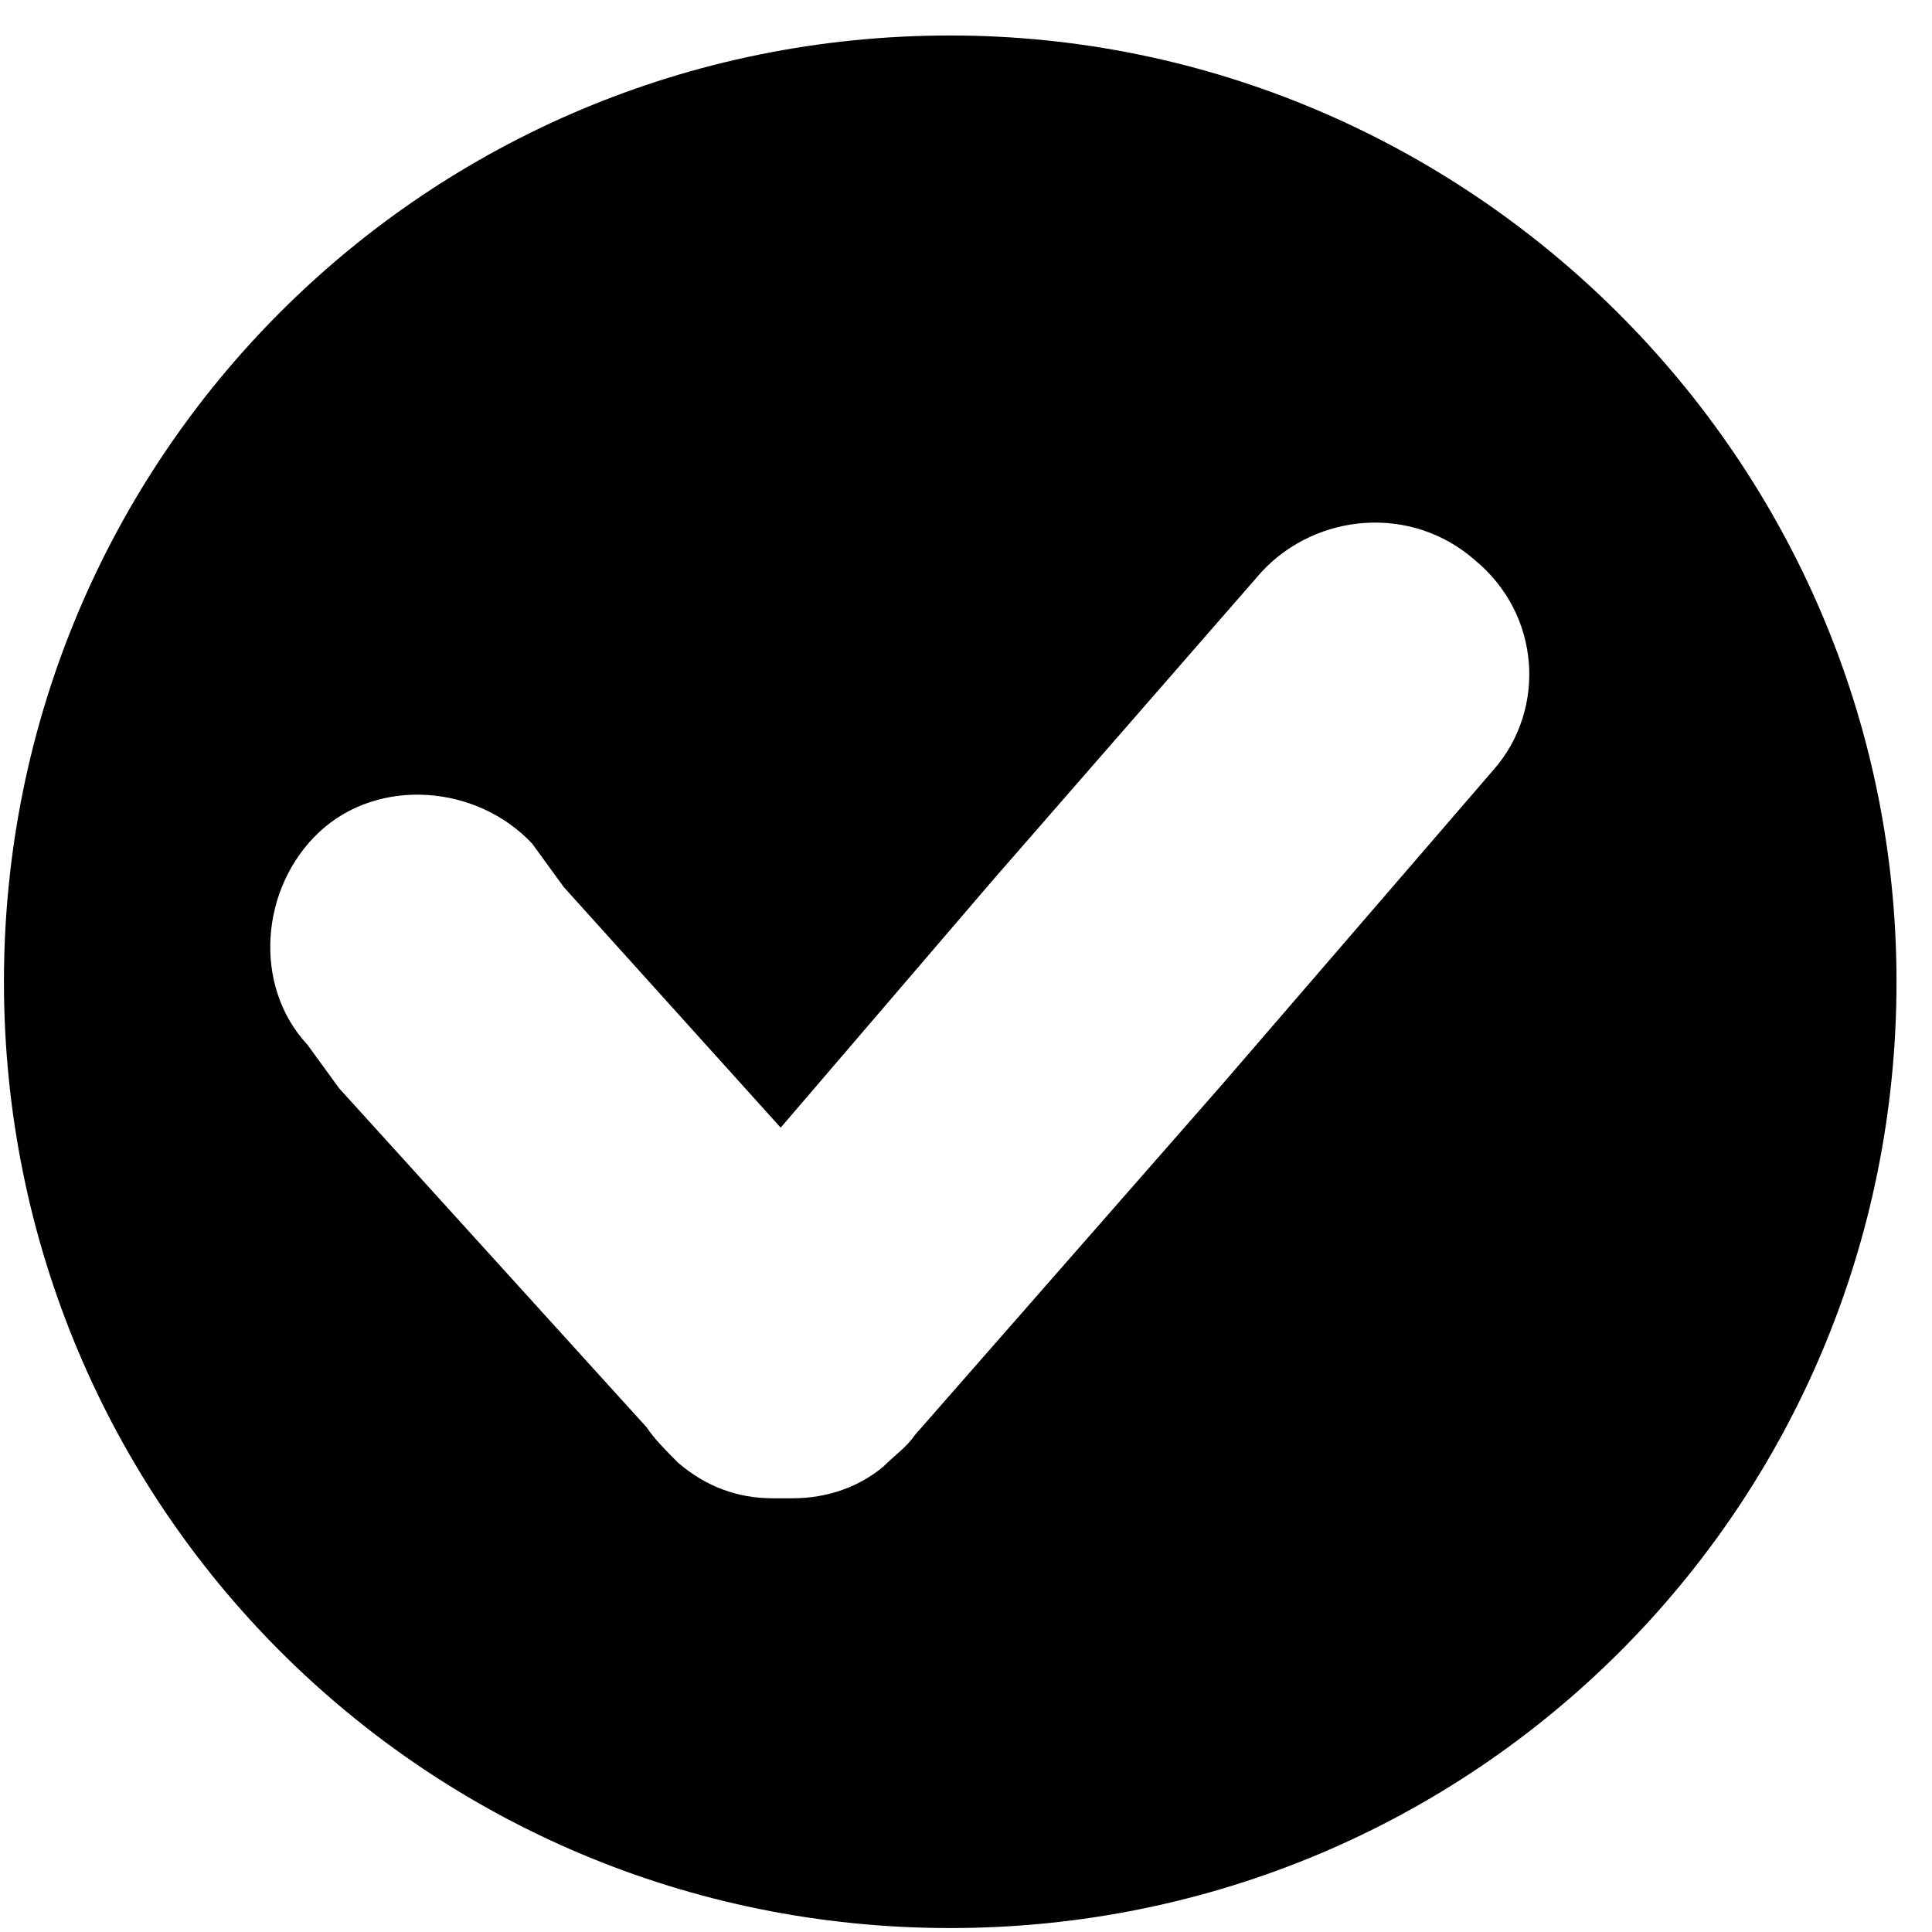 <svg viewBox="0 0 49 49" xmlns="http://www.w3.org/2000/svg"><path d="M24.1.9C10.8.9.1 11.6.1 24.9s10.7 24 24 24 24-10.7 24-24-10.9-24-24-24zm13.8 18.6l-6.9 8-7.8 8.9c-.2.3-.5.5-.8.8-.6.5-1.4.8-2.3.8h-.5c-.9 0-1.7-.3-2.4-.9-.3-.3-.6-.6-.8-.9l-7.8-8.6-.8-1.1c-1.4-1.5-1.2-4 .3-5.4 1.5-1.4 4-1.2 5.4.3l.8 1.1 5.5 6.1 5.4-6.3 6.8-7.8c1.4-1.5 3.8-1.7 5.4-.3 1.7 1.4 1.8 3.8.5 5.3z"/></svg>